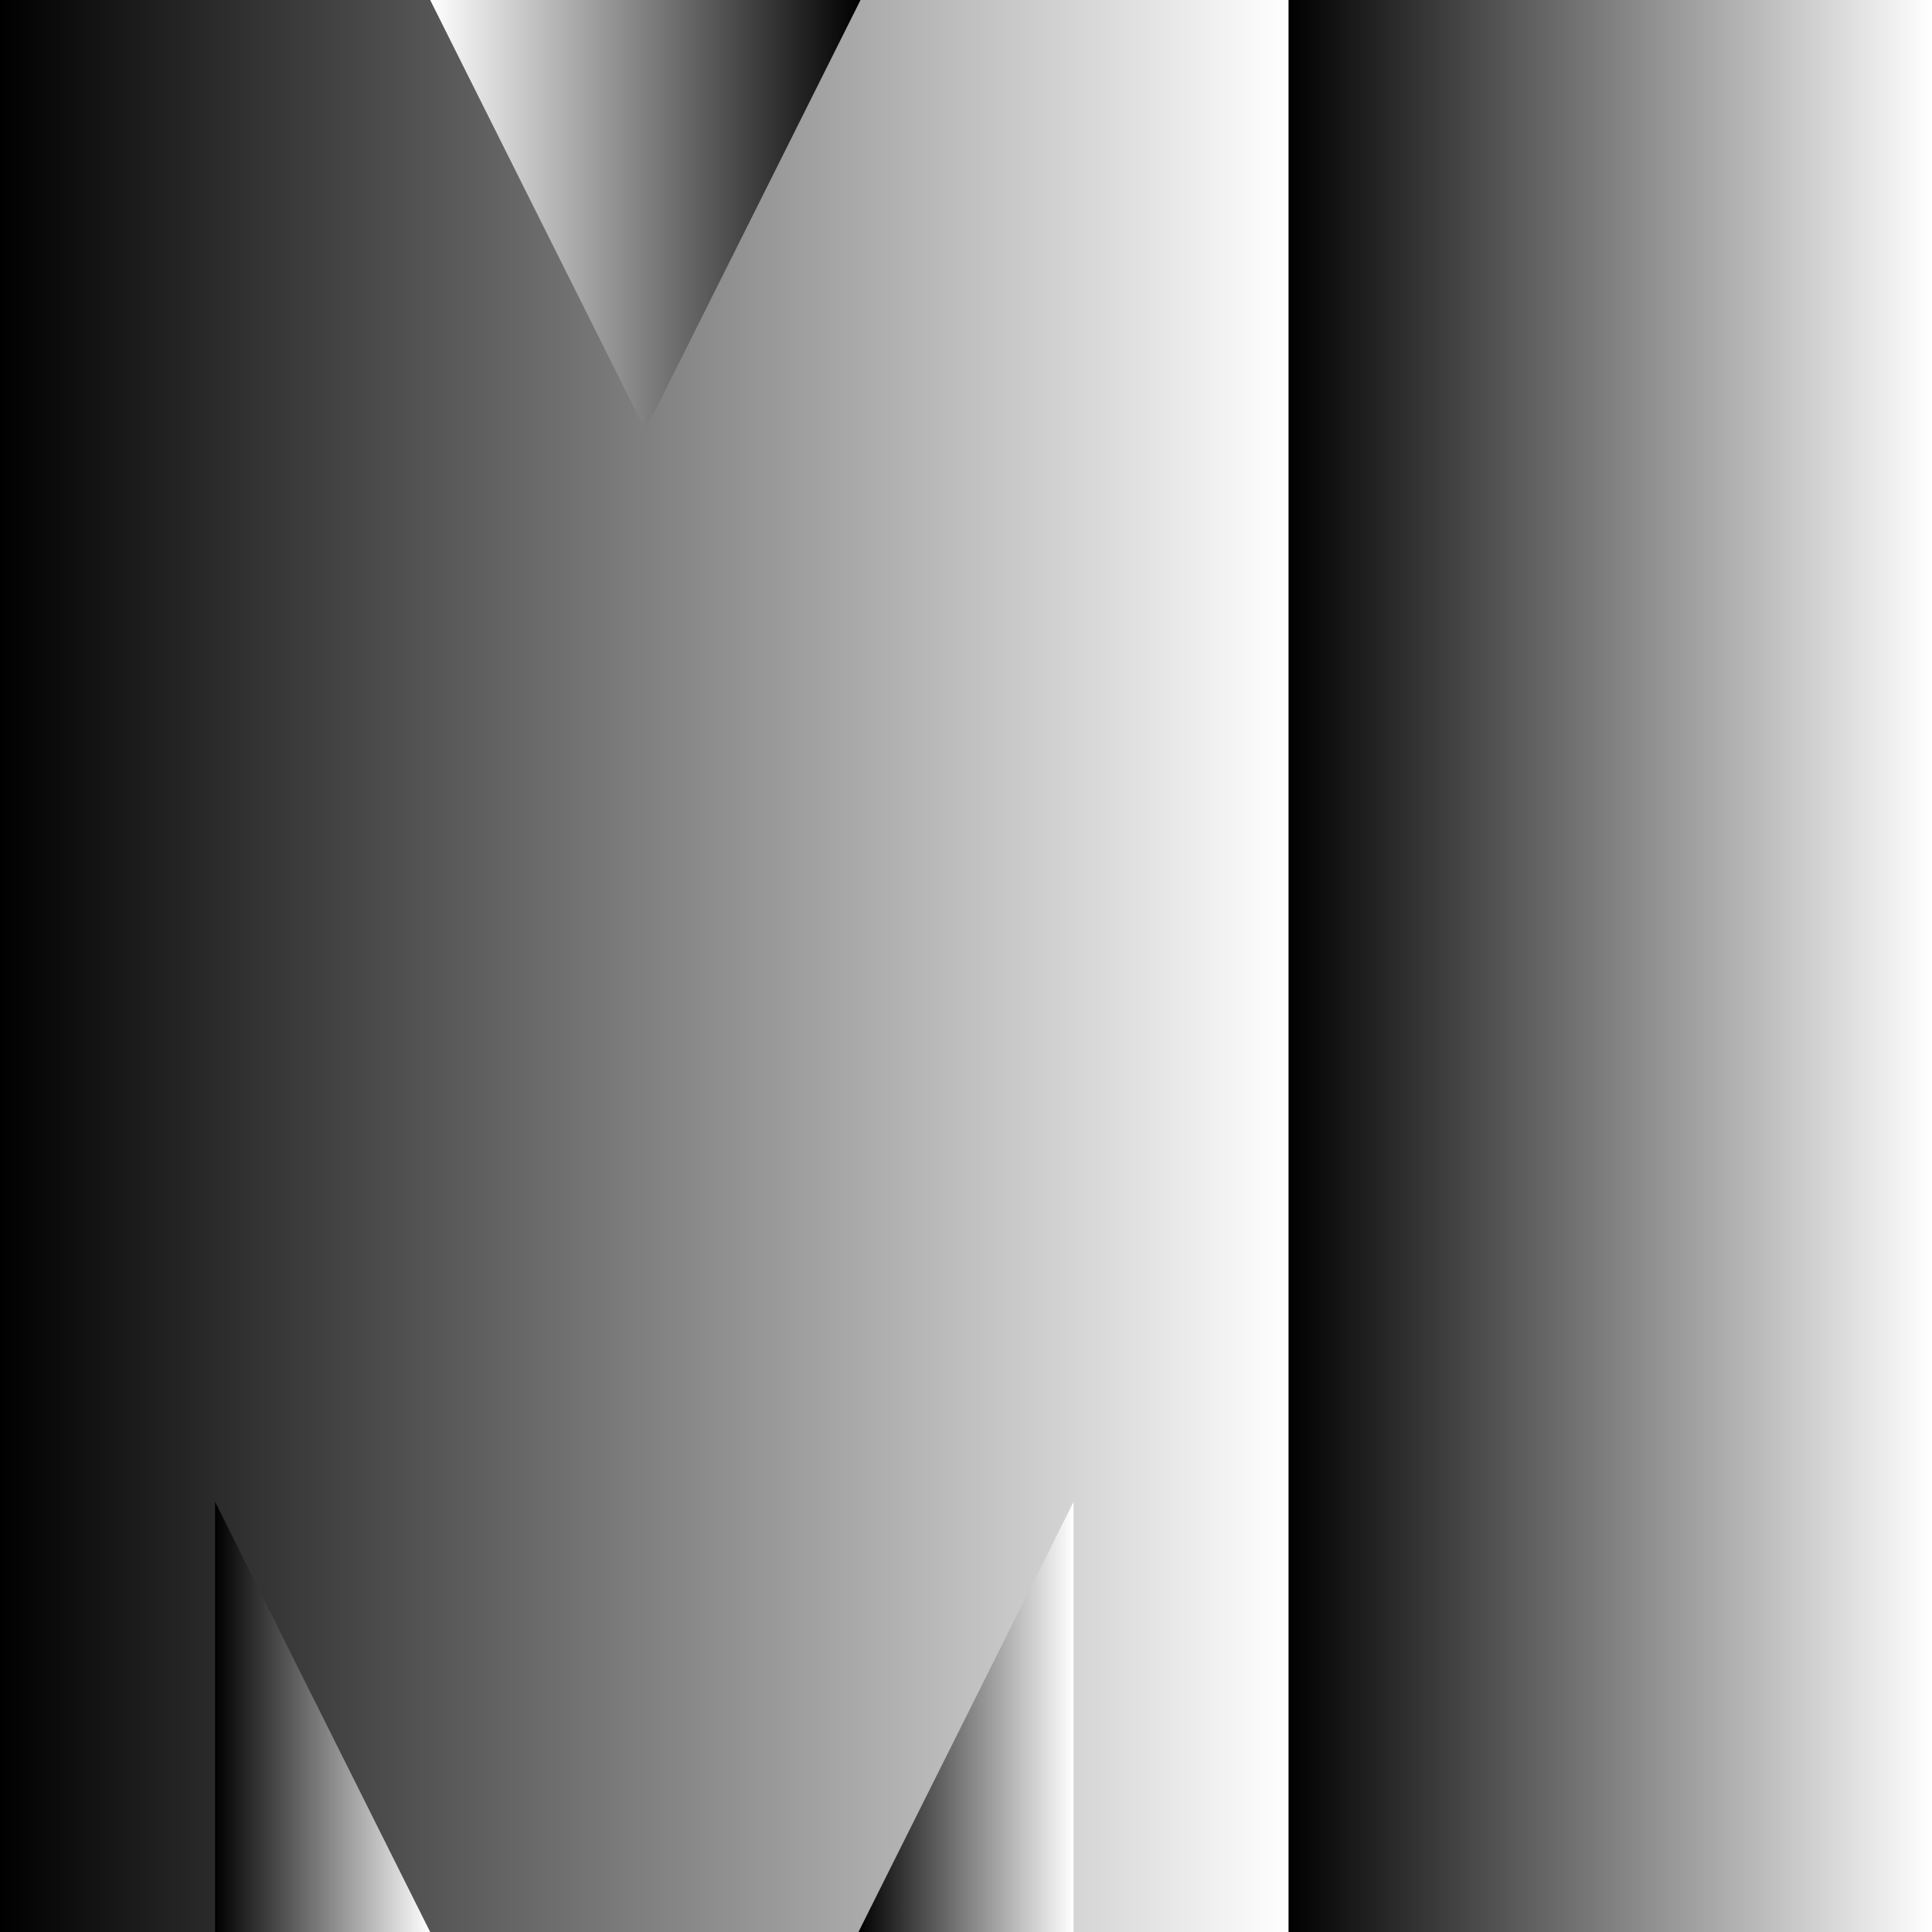 <?xml version="1.0" encoding="UTF-8" standalone="no"?>
<!-- Created with Inkscape (http://www.inkscape.org/) -->

<svg
   xmlns:dc="http://purl.org/dc/elements/1.1/"
   xmlns:cc="http://creativecommons.org/ns#"
   xmlns:rdf="http://www.w3.org/1999/02/22-rdf-syntax-ns#"
   xmlns:svg="http://www.w3.org/2000/svg"
   xmlns="http://www.w3.org/2000/svg"
   xmlns:xlink="http://www.w3.org/1999/xlink"
   xmlns:sodipodi="http://sodipodi.sourceforge.net/DTD/sodipodi-0.dtd"
   xmlns:inkscape="http://www.inkscape.org/namespaces/inkscape"
   width="1024"
   height="1024"
   viewBox="0 0 270.933 270.933"
   version="1.1"
   id="svg8"
   inkscape:version="0.92.4 (unknown)"
   sodipodi:docname="app-icon.svg"
   inkscape:export-filename="/home/igor/Development/mediaindex/src/gui/resources/app-icon-32.png"
   inkscape:export-xdpi="3.0000002"
   inkscape:export-ydpi="3.0000002">
  <rect x="0" y="0" width="270.933" height="270.933" fill="#808080" stroke="none"/>
  <defs
     id="defs2">
    <linearGradient
       id="linearGradient4641"
       inkscape:collect="always">
      <stop
         id="stop4637"
         offset="0"
         style="stop-color:#ffffff;stop-opacity:1" />
      <stop
         id="stop4639"
         offset="1"
         style="stop-color:#000000;stop-opacity:1" />
    </linearGradient>
    <linearGradient
       inkscape:collect="always"
       id="linearGradient4596-5">
      <stop
         style="stop-color:#000000;stop-opacity:1"
         offset="0"
         id="stop4592" />
      <stop
         style="stop-color:#ffffff;stop-opacity:1"
         offset="1"
         id="stop4594" />
    </linearGradient>
    <linearGradient
       inkscape:collect="always"
       xlink:href="#linearGradient4596-5"
       id="linearGradient4585"
       gradientUnits="userSpaceOnUse"
       x1="180.71"
       y1="161.533"
       x2="270.933"
       y2="161.533" />
    <linearGradient
       inkscape:collect="always"
       xlink:href="#linearGradient4596-5"
       id="linearGradient4598"
       x1="0"
       y1="161.533"
       x2="180.71"
       y2="161.533"
       gradientUnits="userSpaceOnUse" />
    <linearGradient
       inkscape:collect="always"
       xlink:href="#linearGradient4641"
       id="linearGradient4606"
       x1="2.4831968e-06"
       y1="127.577"
       x2="132.931"
       y2="127.577"
       gradientUnits="userSpaceOnUse" />
    <linearGradient
       inkscape:collect="always"
       xlink:href="#linearGradient4596-5"
       id="linearGradient4614"
       x1="30.163"
       y1="266.837"
       x2="60.325"
       y2="266.837"
       gradientUnits="userSpaceOnUse" />
    <linearGradient
       inkscape:collect="always"
       xlink:href="#linearGradient4596-5"
       id="linearGradient4622"
       x1="120.385"
       y1="266.837"
       x2="150.548"
       y2="266.837"
       gradientUnits="userSpaceOnUse" />
  </defs>
  <sodipodi:namedview
     id="base"
     pagecolor="#ffffff"
     bordercolor="#666666"
     borderopacity="1.0"
     inkscape:pageopacity="0.0"
     inkscape:pageshadow="2"
     inkscape:zoom="1.4"
     inkscape:cx="161.79798"
     inkscape:cy="603.32746"
     inkscape:document-units="mm"
     inkscape:current-layer="layer1"
     showgrid="false"
     units="px"
     inkscape:window-width="3742"
     inkscape:window-height="2124"
     inkscape:window-x="98"
     inkscape:window-y="36"
     inkscape:window-maximized="1" />
  <g
     inkscape:label="Layer 1"
     inkscape:groupmode="layer"
     id="layer1"
     transform="translate(0,-26.067)">
    <rect
       style="fill:url(#linearGradient4598);stroke-width:0.216;fill-opacity:1"
       id="rect15"
       width="180.71"
       height="270.933"
       x="0"
       y="26.067" />
    <rect
       style="fill:url(#linearGradient4585);stroke-width:0.718;fill-opacity:1.0"
       id="rect17"
       width="90.223"
       height="270.933"
       x="180.71"
       y="26.067" />
    <path
       sodipodi:type="star"
       style="fill:url(#linearGradient4606);stroke-width:0.265;fill-opacity:1.0"
       id="path24"
       sodipodi:sides="3"
       sodipodi:cx="66.465729"
       sodipodi:cy="108.38986"
       sodipodi:r1="76.748009"
       sodipodi:r2="38.374004"
       sodipodi:arg1="1.5707963"
       sodipodi:arg2="2.6179939"
       inkscape:flatsided="true"
       inkscape:rounded="0"
       inkscape:randomized="0"
       d="M 66.466,185.138 2.4831967e-6,70.016 132.931,70.016 Z"
       inkscape:transform-center-y="10.054166"
       transform="matrix(0.454,0,0,0.524,60.325,-10.622)" />
    <path
       style="fill:url(#linearGradient4614);stroke-width:0.129;fill-opacity:1.0"
       d="m 30.163,236.675 30.163,60.325 H 30.163 Z"
       id="path24-3"
       inkscape:connector-curvature="0" />
    <path
       inkscape:connector-curvature="0"
       style="fill:url(#linearGradient4622);stroke-width:0.129;fill-opacity:1.0;opacity:1"
       d="m 150.548,236.675 -30.163,60.325 h 30.163 z"
       id="path24-3-6" />
  </g>
</svg>
